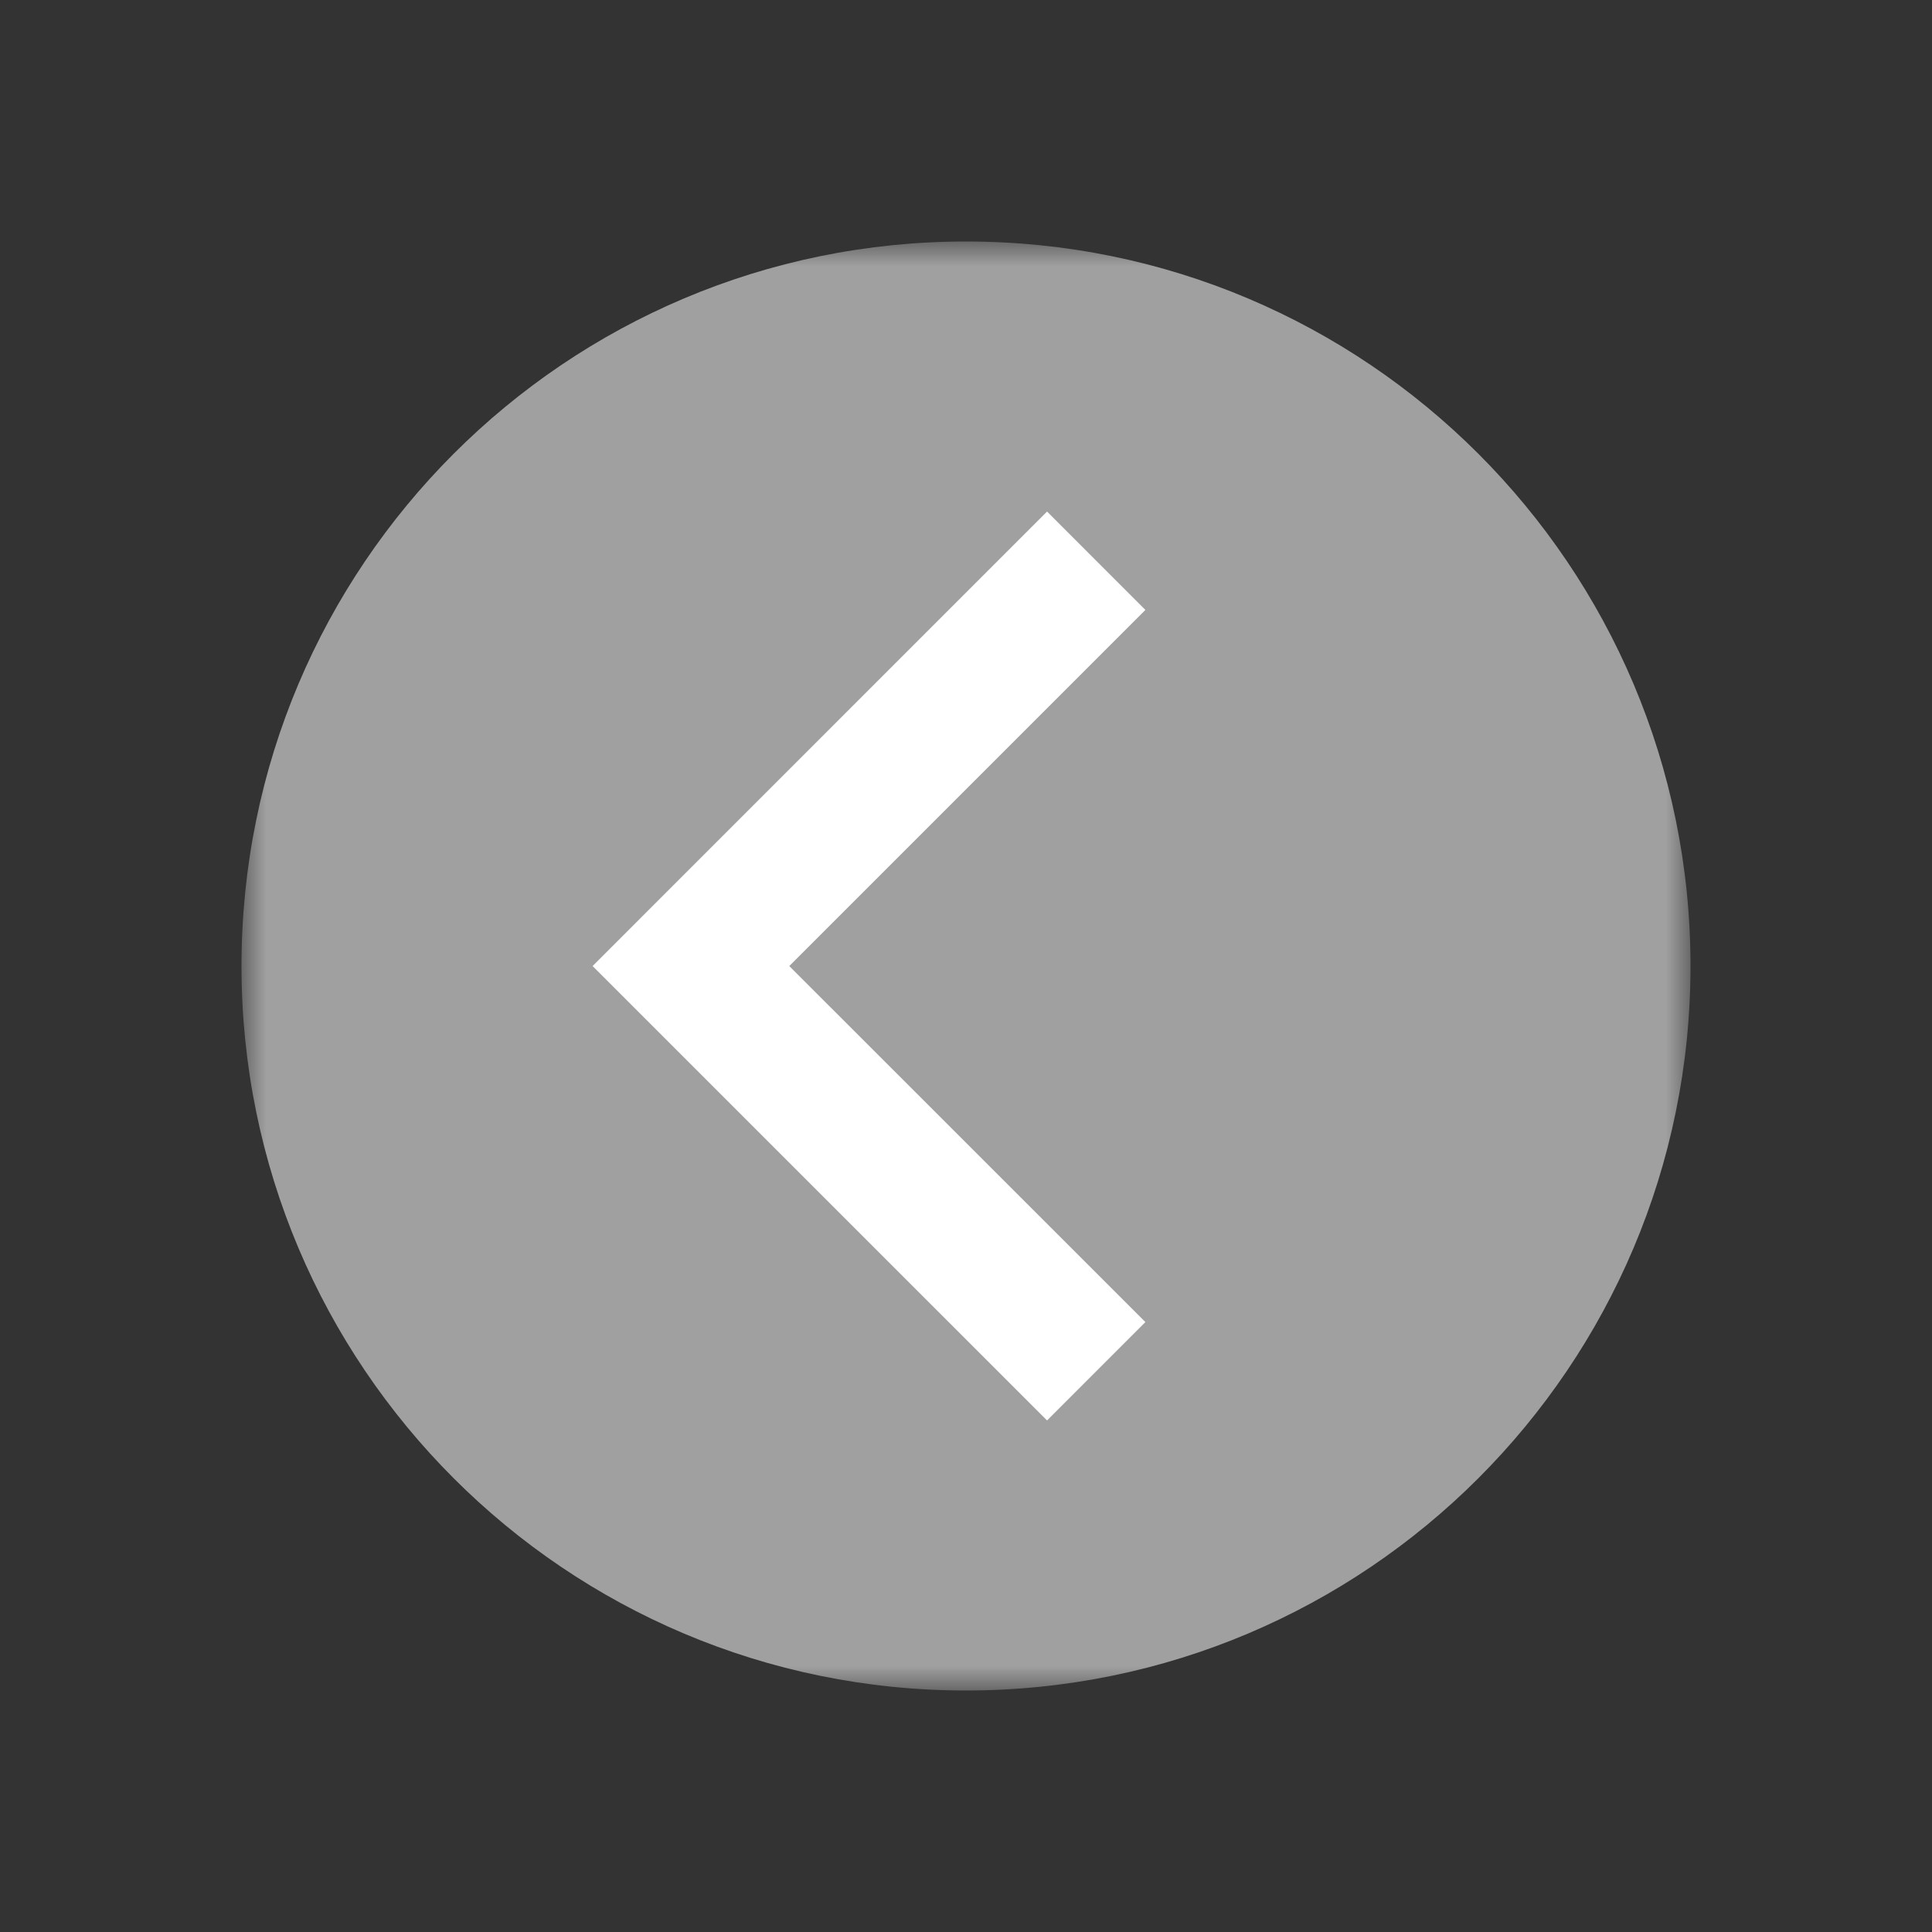 <?xml version="1.0" encoding="UTF-8"?>
<svg width="40px" height="40px" viewBox="0 0 40 40" version="1.1" xmlns="http://www.w3.org/2000/svg" xmlns:xlink="http://www.w3.org/1999/xlink">
    <rect x="0" y="0" width="40" height="40" fill="#333333" stroke="none"/>
    <!-- Generator: Sketch 44.1 (41455) - http://www.bohemiancoding.com/sketch -->
    <title>back_normal</title>
    <desc>Created with Sketch.</desc>
    <defs>
        <polygon id="path-1" points="30 0 30 30 0 30 0 0 30 0"></polygon>
    </defs>
    <g id="Page-1" stroke="none" stroke-width="1" fill="none" fill-rule="evenodd">
        <g id="back_normal">
            <g id="Page-1" transform="translate(5, 5)">
                <g id="Group-3">
                    <mask id="mask-2" fill="white">
                        <use xlink:href="#path-1"></use>
                    </mask>
                    <g id="Clip-2"></g>
                    <path d="M30,15 C30,23.284 23.284,30 15,30 C6.716,30 0,23.284 0,15 C0,6.716 6.716,0 15,0 C23.284,0 30,6.716 30,15" id="Fill-1" fill="#A0A0A0" mask="url(#mask-2)"></path>
                </g>
                <polygon id="Fill-4" fill="#FFFFFF" points="16.678 24.409 7.269 15.001 16.678 5.591 18.714 7.628 11.341 15.001 18.714 22.372"></polygon>
            </g>
        </g>
    </g>
</svg>